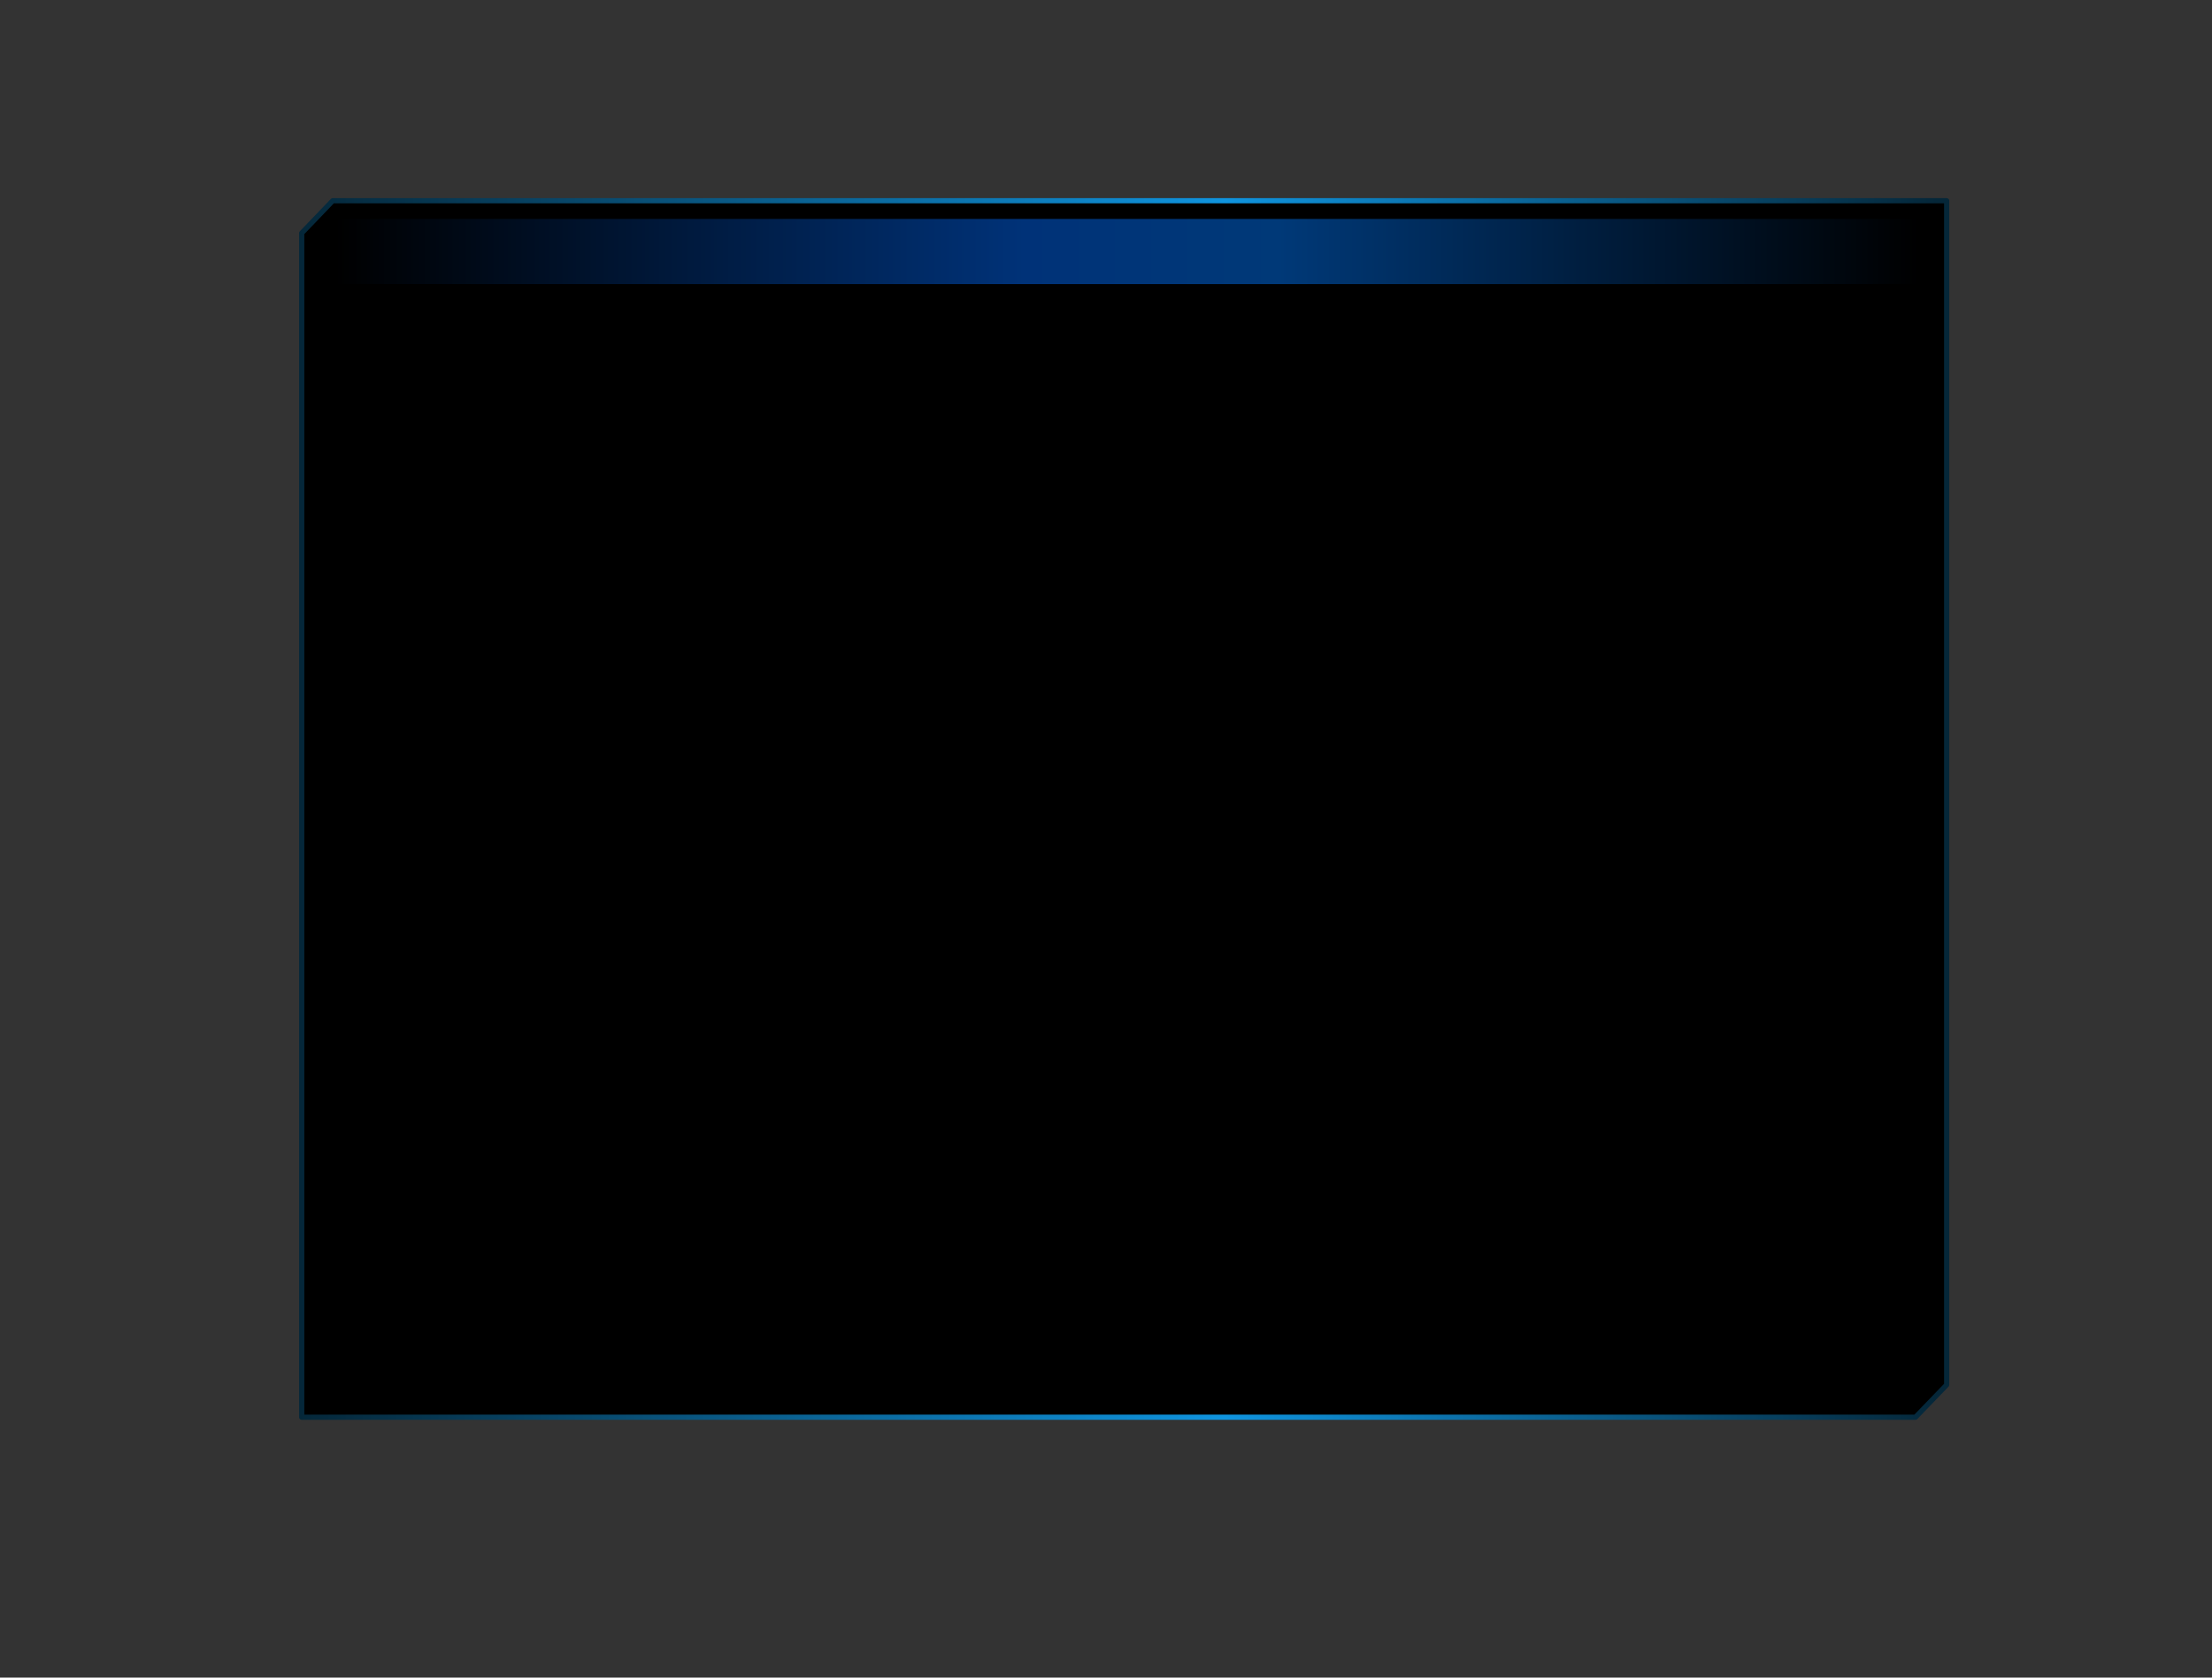 <?xml version="1.0" encoding="UTF-8" standalone="no"?>
<svg xmlns:xlink="http://www.w3.org/1999/xlink" height="645.95px" width="851.95px" xmlns="http://www.w3.org/2000/svg">
  <g transform="matrix(1.0, 0.0, 0.0, 1.0, 34.0, 25.0)">
    <path d="M-24.0 -25.0 L817.95 -25.0 817.95 620.95 -24.0 620.95 -34.0 620.95 -34.0 -25.0 -24.0 -25.0 -24.0 620.95 -24.0 -25.0" fill="#000000" fill-opacity="0.8" fill-rule="evenodd" stroke="none"/>
    <path d="M715.75 508.25 L703.75 520.7 82.2 520.7 82.2 64.75 94.15 52.3 715.75 52.3 715.75 508.25" fill="#000000" fill-rule="evenodd" stroke="none"/>
    <path d="M715.75 508.25 L715.75 52.3 94.15 52.3 82.2 64.75 82.2 520.7 703.75 520.7 715.75 508.25 Z" fill="none" stroke="url(#gradient0)" stroke-linecap="round" stroke-linejoin="round" stroke-width="2.0"/>
    <path d="M95.5 59.3 L704.45 59.3 704.45 84.4 95.5 84.4 95.5 59.3" fill="url(#gradient1)" fill-rule="evenodd" stroke="none"/>
  </g>
  <defs>
    <linearGradient gradientTransform="matrix(0.388, 0.0, 0.0, 0.311, 398.95, 266.5)" gradientUnits="userSpaceOnUse" id="gradient0" spreadMethod="pad" x1="-819.2" x2="819.2">
      <stop offset="0.0" stop-color="#052739"/>
      <stop offset="0.561" stop-color="#0f94df"/>
      <stop offset="0.992" stop-color="#052739"/>
    </linearGradient>
    <linearGradient gradientTransform="matrix(0.372, 0.0, 0.0, 0.015, 399.95, 71.85)" gradientUnits="userSpaceOnUse" id="gradient1" spreadMethod="pad" x1="-819.2" x2="819.2">
      <stop offset="0.0" stop-color="#000000"/>
      <stop offset="0.435" stop-color="#003278"/>
      <stop offset="0.596" stop-color="#003978"/>
      <stop offset="1.0" stop-color="#000000"/>
    </linearGradient>
  </defs>
</svg>
